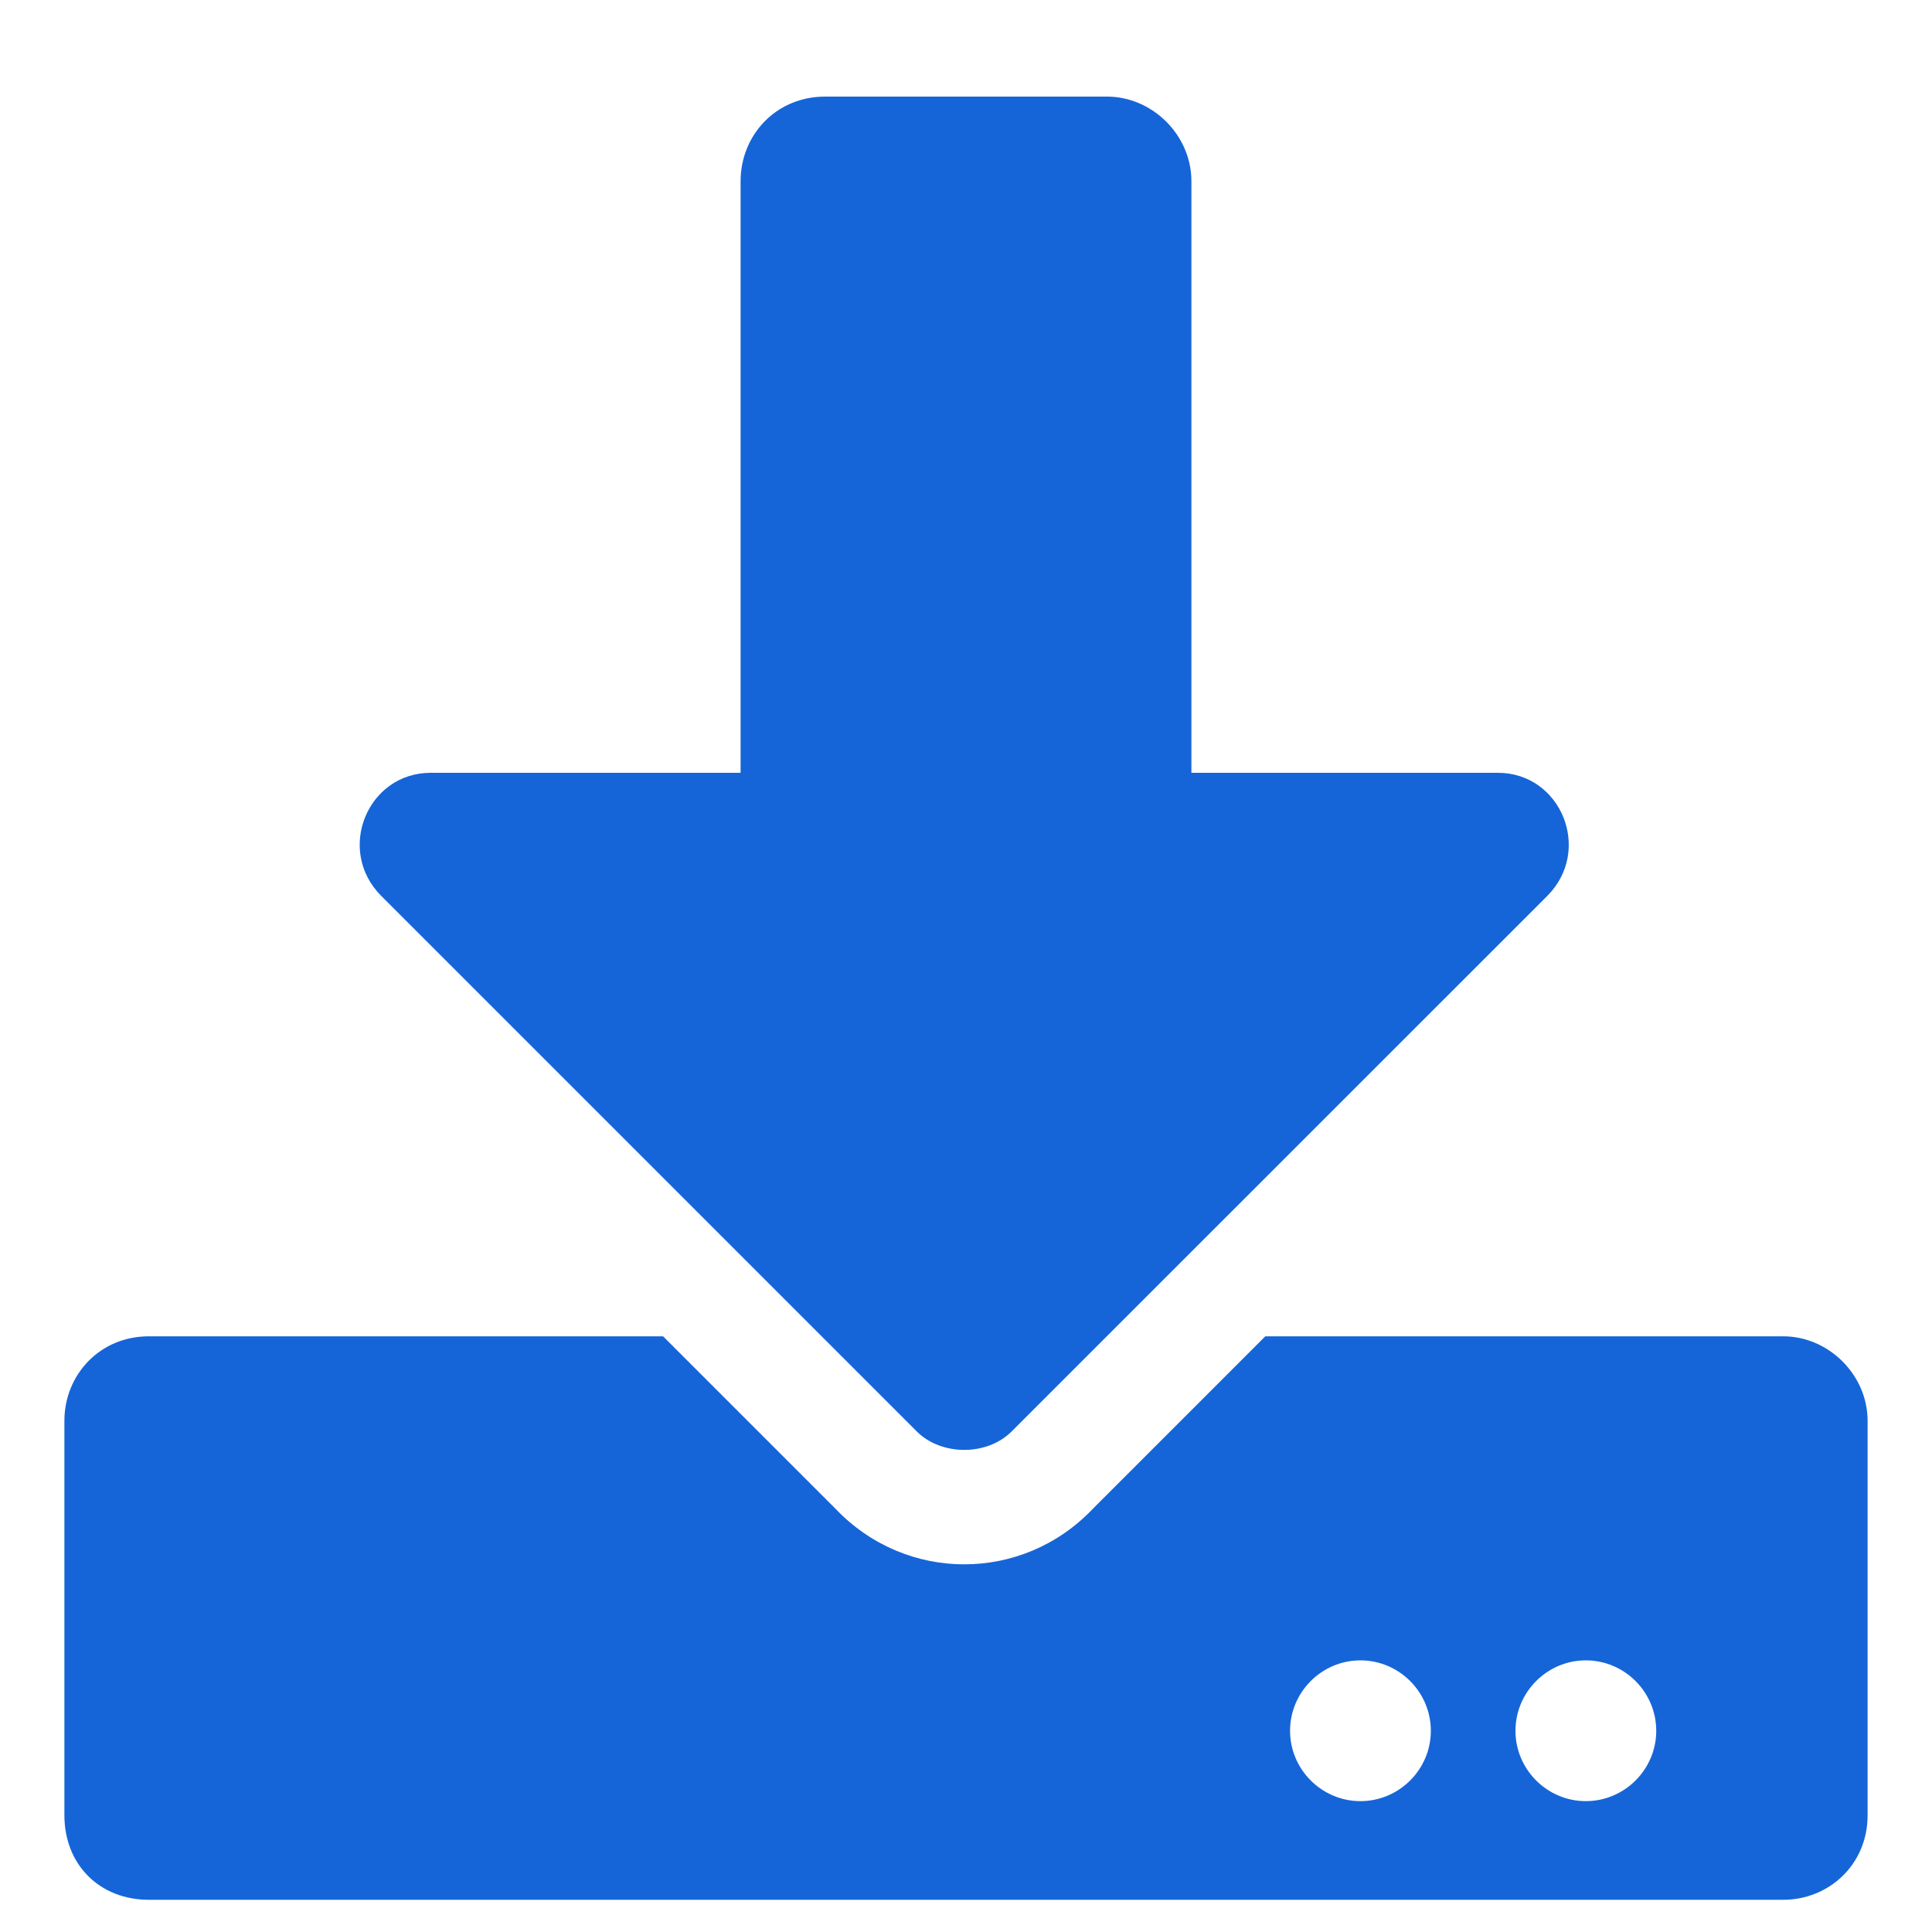 <svg width="15" height="15" viewBox="0 0 15 15" fill="none" xmlns="http://www.w3.org/2000/svg">
<path d="M6.406 0.75C6.023 0.75 5.75 1.051 5.75 1.406V6H3.344C2.852 6 2.605 6.602 2.961 6.957L7.117 11.113C7.309 11.305 7.664 11.305 7.855 11.113L12.012 6.957C12.367 6.602 12.121 6 11.629 6H9.25V1.406C9.25 1.051 8.949 0.75 8.594 0.75H6.406ZM14.5 11.031C14.5 10.676 14.199 10.375 13.844 10.375H9.824L8.484 11.715C7.938 12.289 7.035 12.289 6.488 11.715L5.148 10.375H1.156C0.773 10.375 0.5 10.676 0.5 11.031V14.094C0.5 14.477 0.773 14.75 1.156 14.75H13.844C14.199 14.75 14.5 14.477 14.5 14.094V11.031ZM11.109 13.438C11.109 13.738 10.863 13.984 10.562 13.984C10.262 13.984 10.016 13.738 10.016 13.438C10.016 13.137 10.262 12.891 10.562 12.891C10.863 12.891 11.109 13.137 11.109 13.438ZM12.859 13.438C12.859 13.738 12.613 13.984 12.312 13.984C12.012 13.984 11.766 13.738 11.766 13.438C11.766 13.137 12.012 12.891 12.312 12.891C12.613 12.891 12.859 13.137 12.859 13.438Z" fill="#1565D8"/>
</svg>

